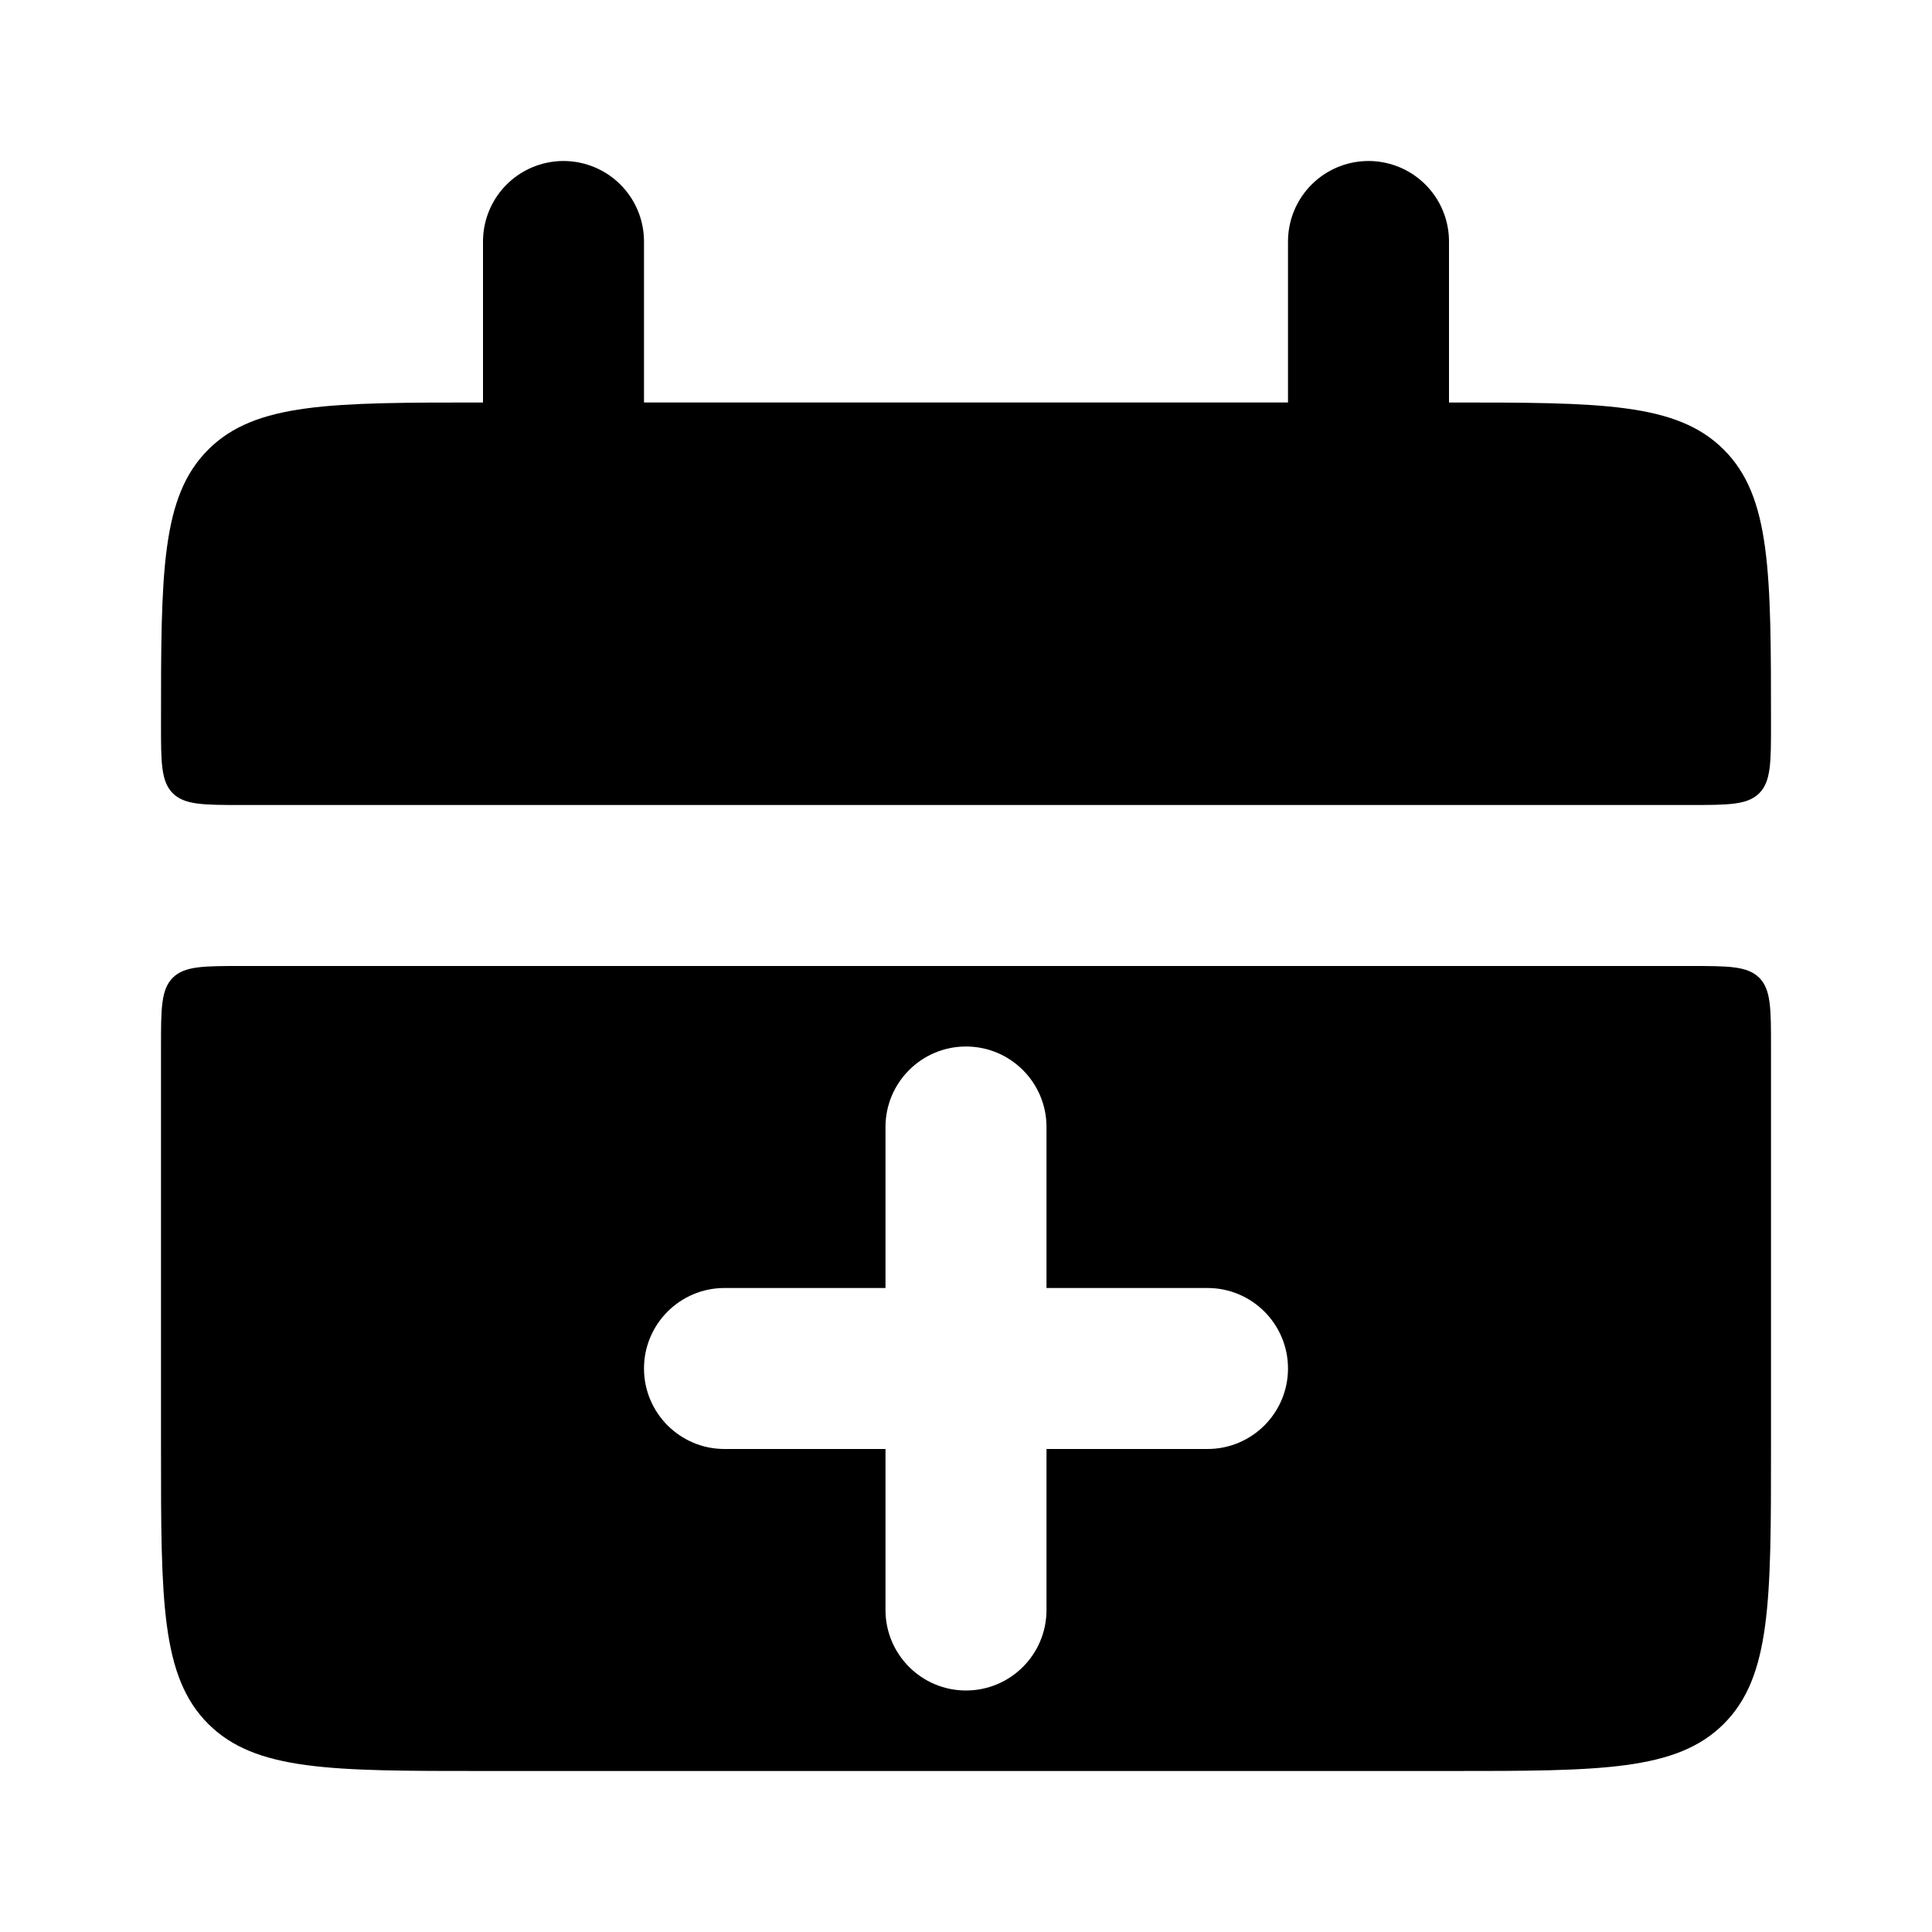 <svg width="24" height="24" viewBox="0 0 24 24" fill="none" xmlns="http://www.w3.org/2000/svg">
<path d="M2 9C2 7.114 2 6.172 2.586 5.586C3.172 5 4.114 5 6 5H18C19.886 5 20.828 5 21.414 5.586C22 6.172 22 7.114 22 9C22 9.471 22 9.707 21.854 9.854C21.707 10 21.471 10 21 10H3C2.529 10 2.293 10 2.146 9.854C2 9.707 2 9.471 2 9Z" fill="currentColor"/>
<path fill-rule="evenodd" clip-rule="evenodd" d="M2 18C2 19.886 2 20.828 2.586 21.414C3.172 22 4.114 22 6 22H18C19.886 22 20.828 22 21.414 21.414C22 20.828 22 19.886 22 18V13C22 12.529 22 12.293 21.854 12.146C21.707 12 21.471 12 21 12H3C2.529 12 2.293 12 2.146 12.146C2 12.293 2 12.529 2 13V18ZM8 17C8 16.448 8.448 16 9 16H11V14C11 13.448 11.448 13 12 13C12.552 13 13 13.448 13 14V16H15C15.552 16 16 16.448 16 17C16 17.552 15.552 18 15 18H13V20C13 20.552 12.552 21 12 21C11.448 21 11 20.552 11 20V18H9C8.448 18 8 17.552 8 17Z" fill="currentColor"/>
<path d="M7 3L7 6" stroke="currentColor" stroke-width="2" stroke-linecap="round"/>
<path d="M17 3L17 6" stroke="currentColor" stroke-width="2" stroke-linecap="round"/>
</svg>
